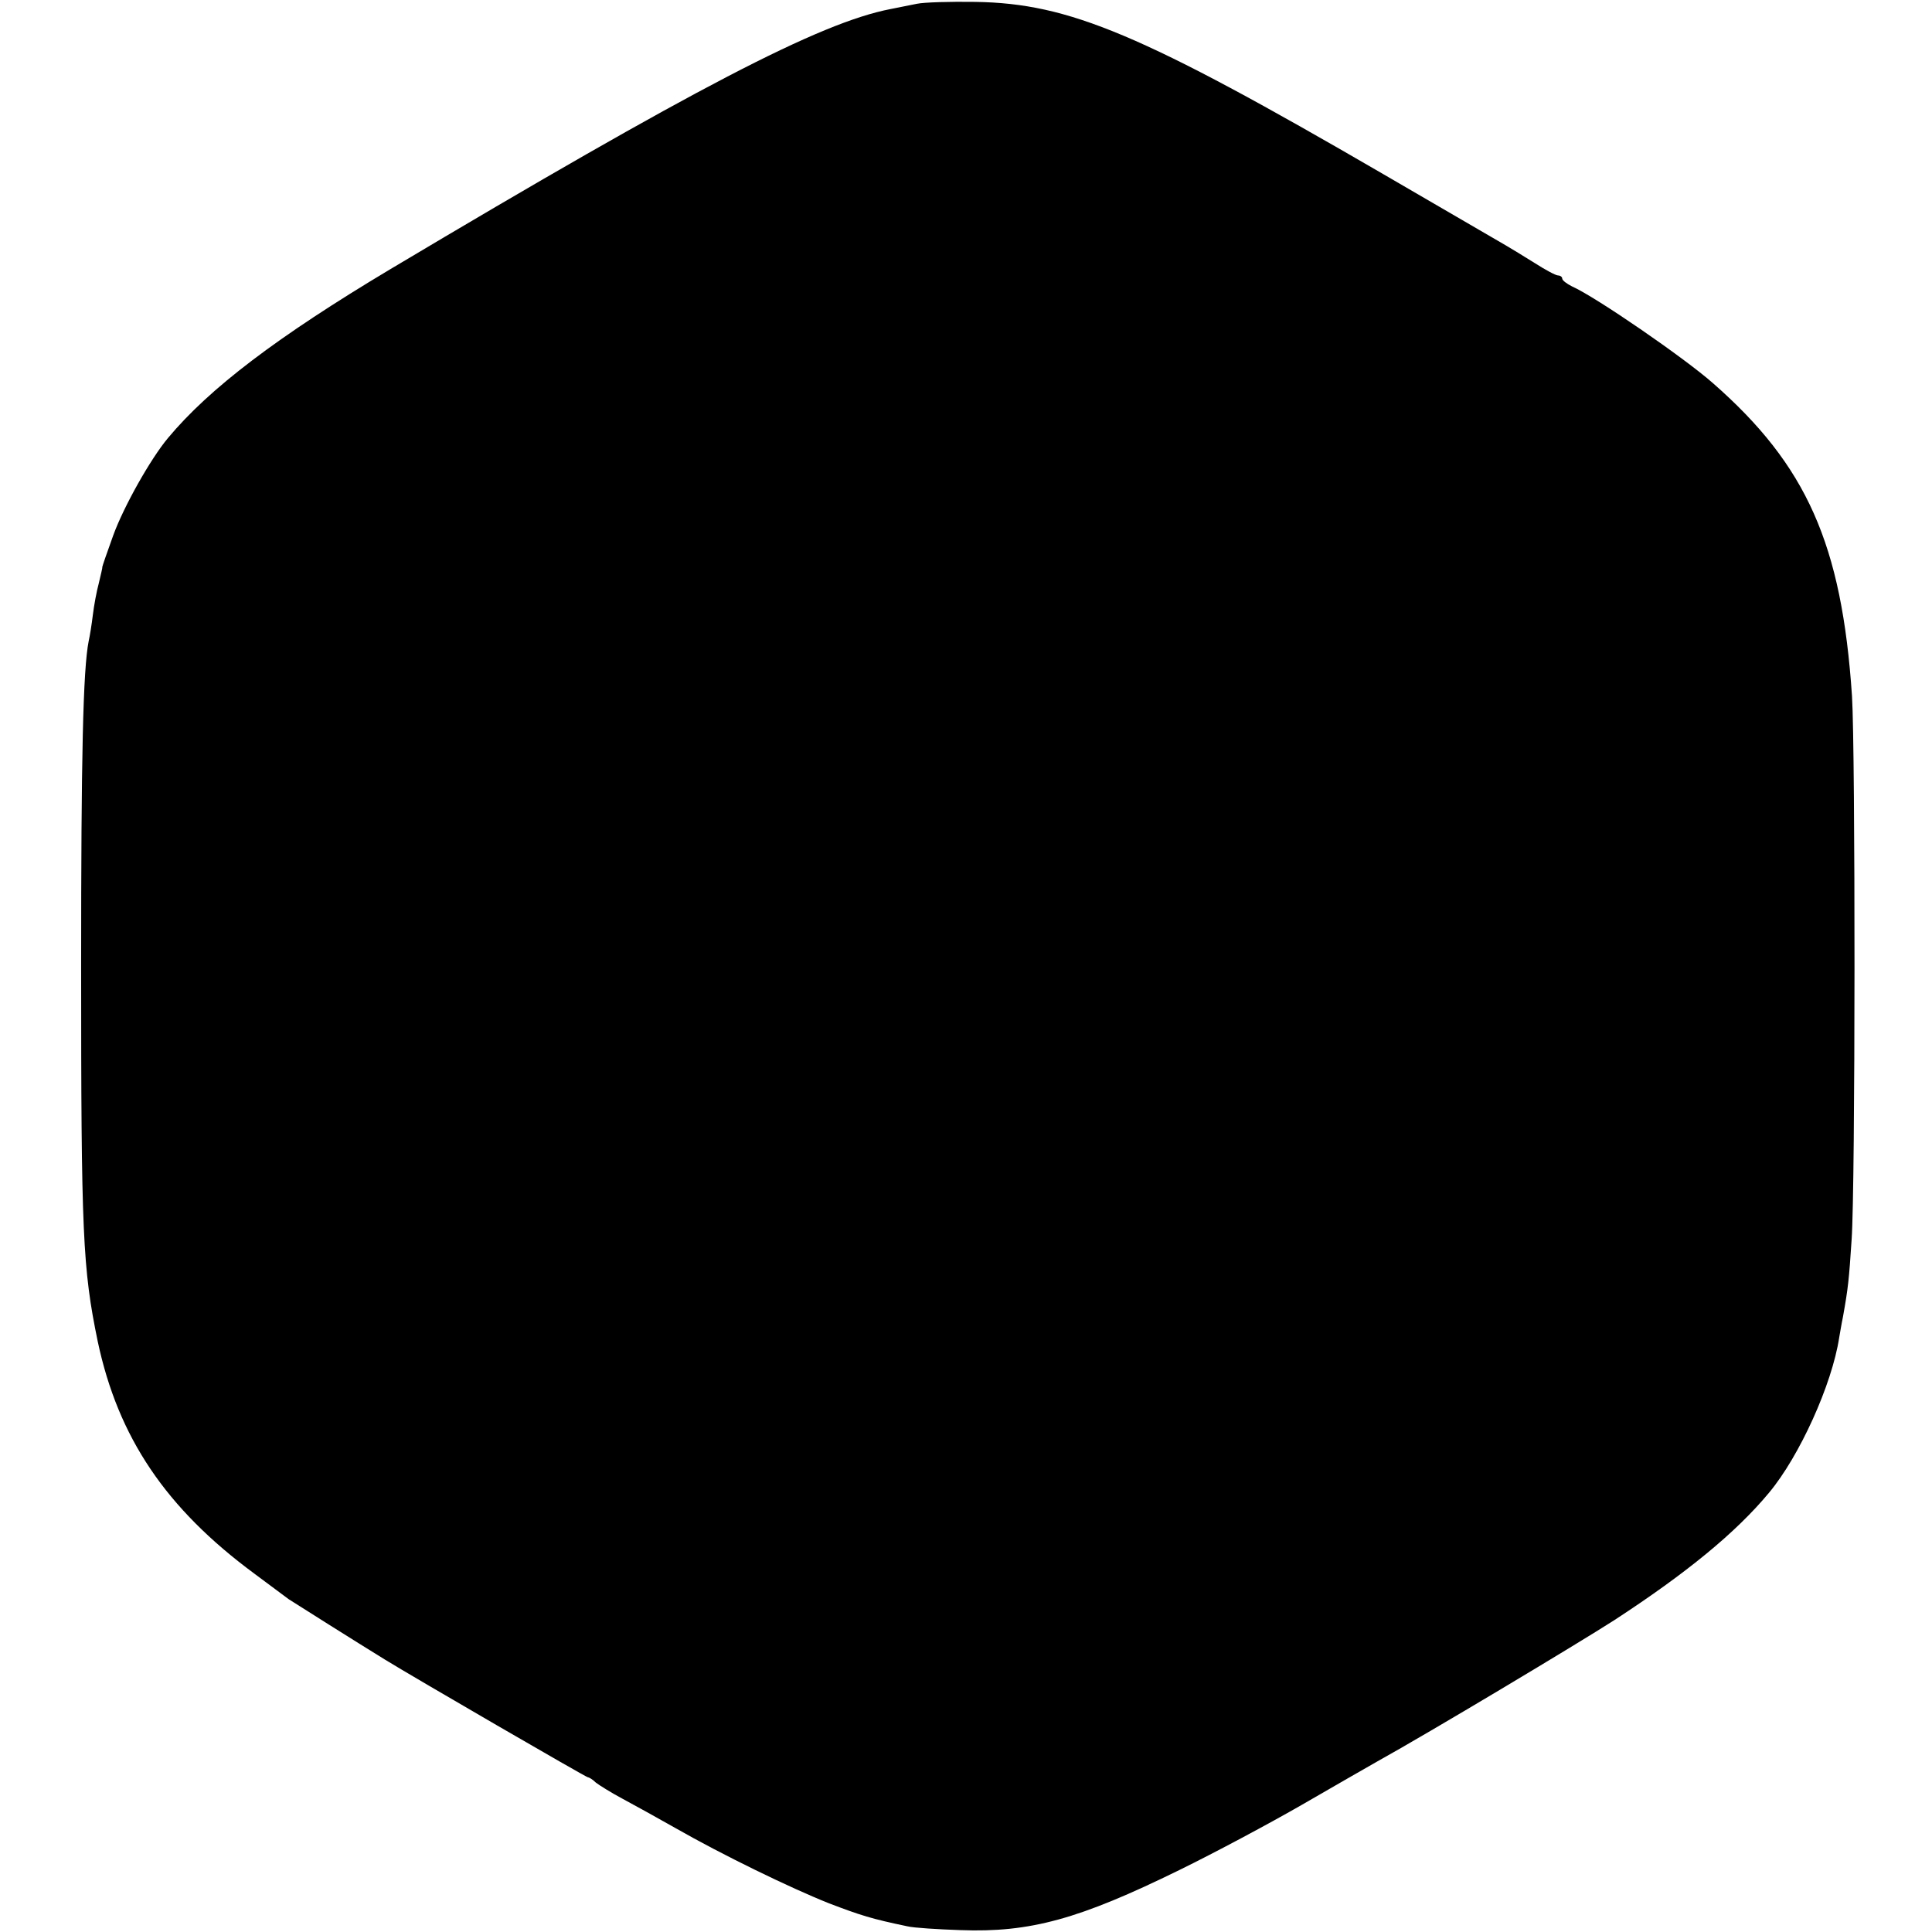 <?xml version="1.0" standalone="no"?>
<!DOCTYPE svg PUBLIC "-//W3C//DTD SVG 20010904//EN"
 "http://www.w3.org/TR/2001/REC-SVG-20010904/DTD/svg10.dtd">
<svg version="1.0" xmlns="http://www.w3.org/2000/svg"
 width="512pt" height="512pt" viewBox="0 0 512 512"
 preserveAspectRatio="xMidYMid meet">
<g transform="translate(0,512) scale(0.1,-0.1)"
fill="#000000" stroke="none">
<path d="M2430 5110 c-19 -4 -51 -10 -70 -14 -187 -36 -523 -211 -1325 -689
-301 -180 -480 -316 -590 -448 -46 -55 -117 -181 -145 -258 -16 -44 -29 -82
-29 -84 1 -1 -4 -20 -9 -42 -6 -22 -13 -60 -16 -85 -3 -25 -8 -56 -11 -69 -15
-76 -20 -304 -20 -861 0 -711 4 -801 44 -995 54 -254 180 -442 416 -616 44
-33 85 -63 90 -67 9 -6 185 -117 255 -160 78 -48 533 -312 538 -312 3 0 13 -6
21 -14 9 -7 41 -27 71 -43 30 -16 93 -51 139 -77 126 -72 305 -159 408 -200
84 -32 112 -41 208 -61 17 -4 80 -8 140 -10 185 -7 315 29 580 159 94 46 240
124 325 173 85 49 175 101 200 115 137 76 531 312 629 375 190 124 321 231
409 337 81 97 167 287 186 411 2 11 6 36 10 55 14 78 16 99 23 205 10 142 10
1296 1 1440 -27 403 -120 612 -369 830 -76 67 -310 228 -373 256 -14 7 -26 16
-26 21 0 4 -5 8 -11 8 -6 0 -34 15 -62 33 -29 18 -63 39 -77 47 -14 8 -160 93
-325 189 -640 372 -831 452 -1080 456 -66 1 -136 -1 -155 -5z"/>
</g>
</svg>
